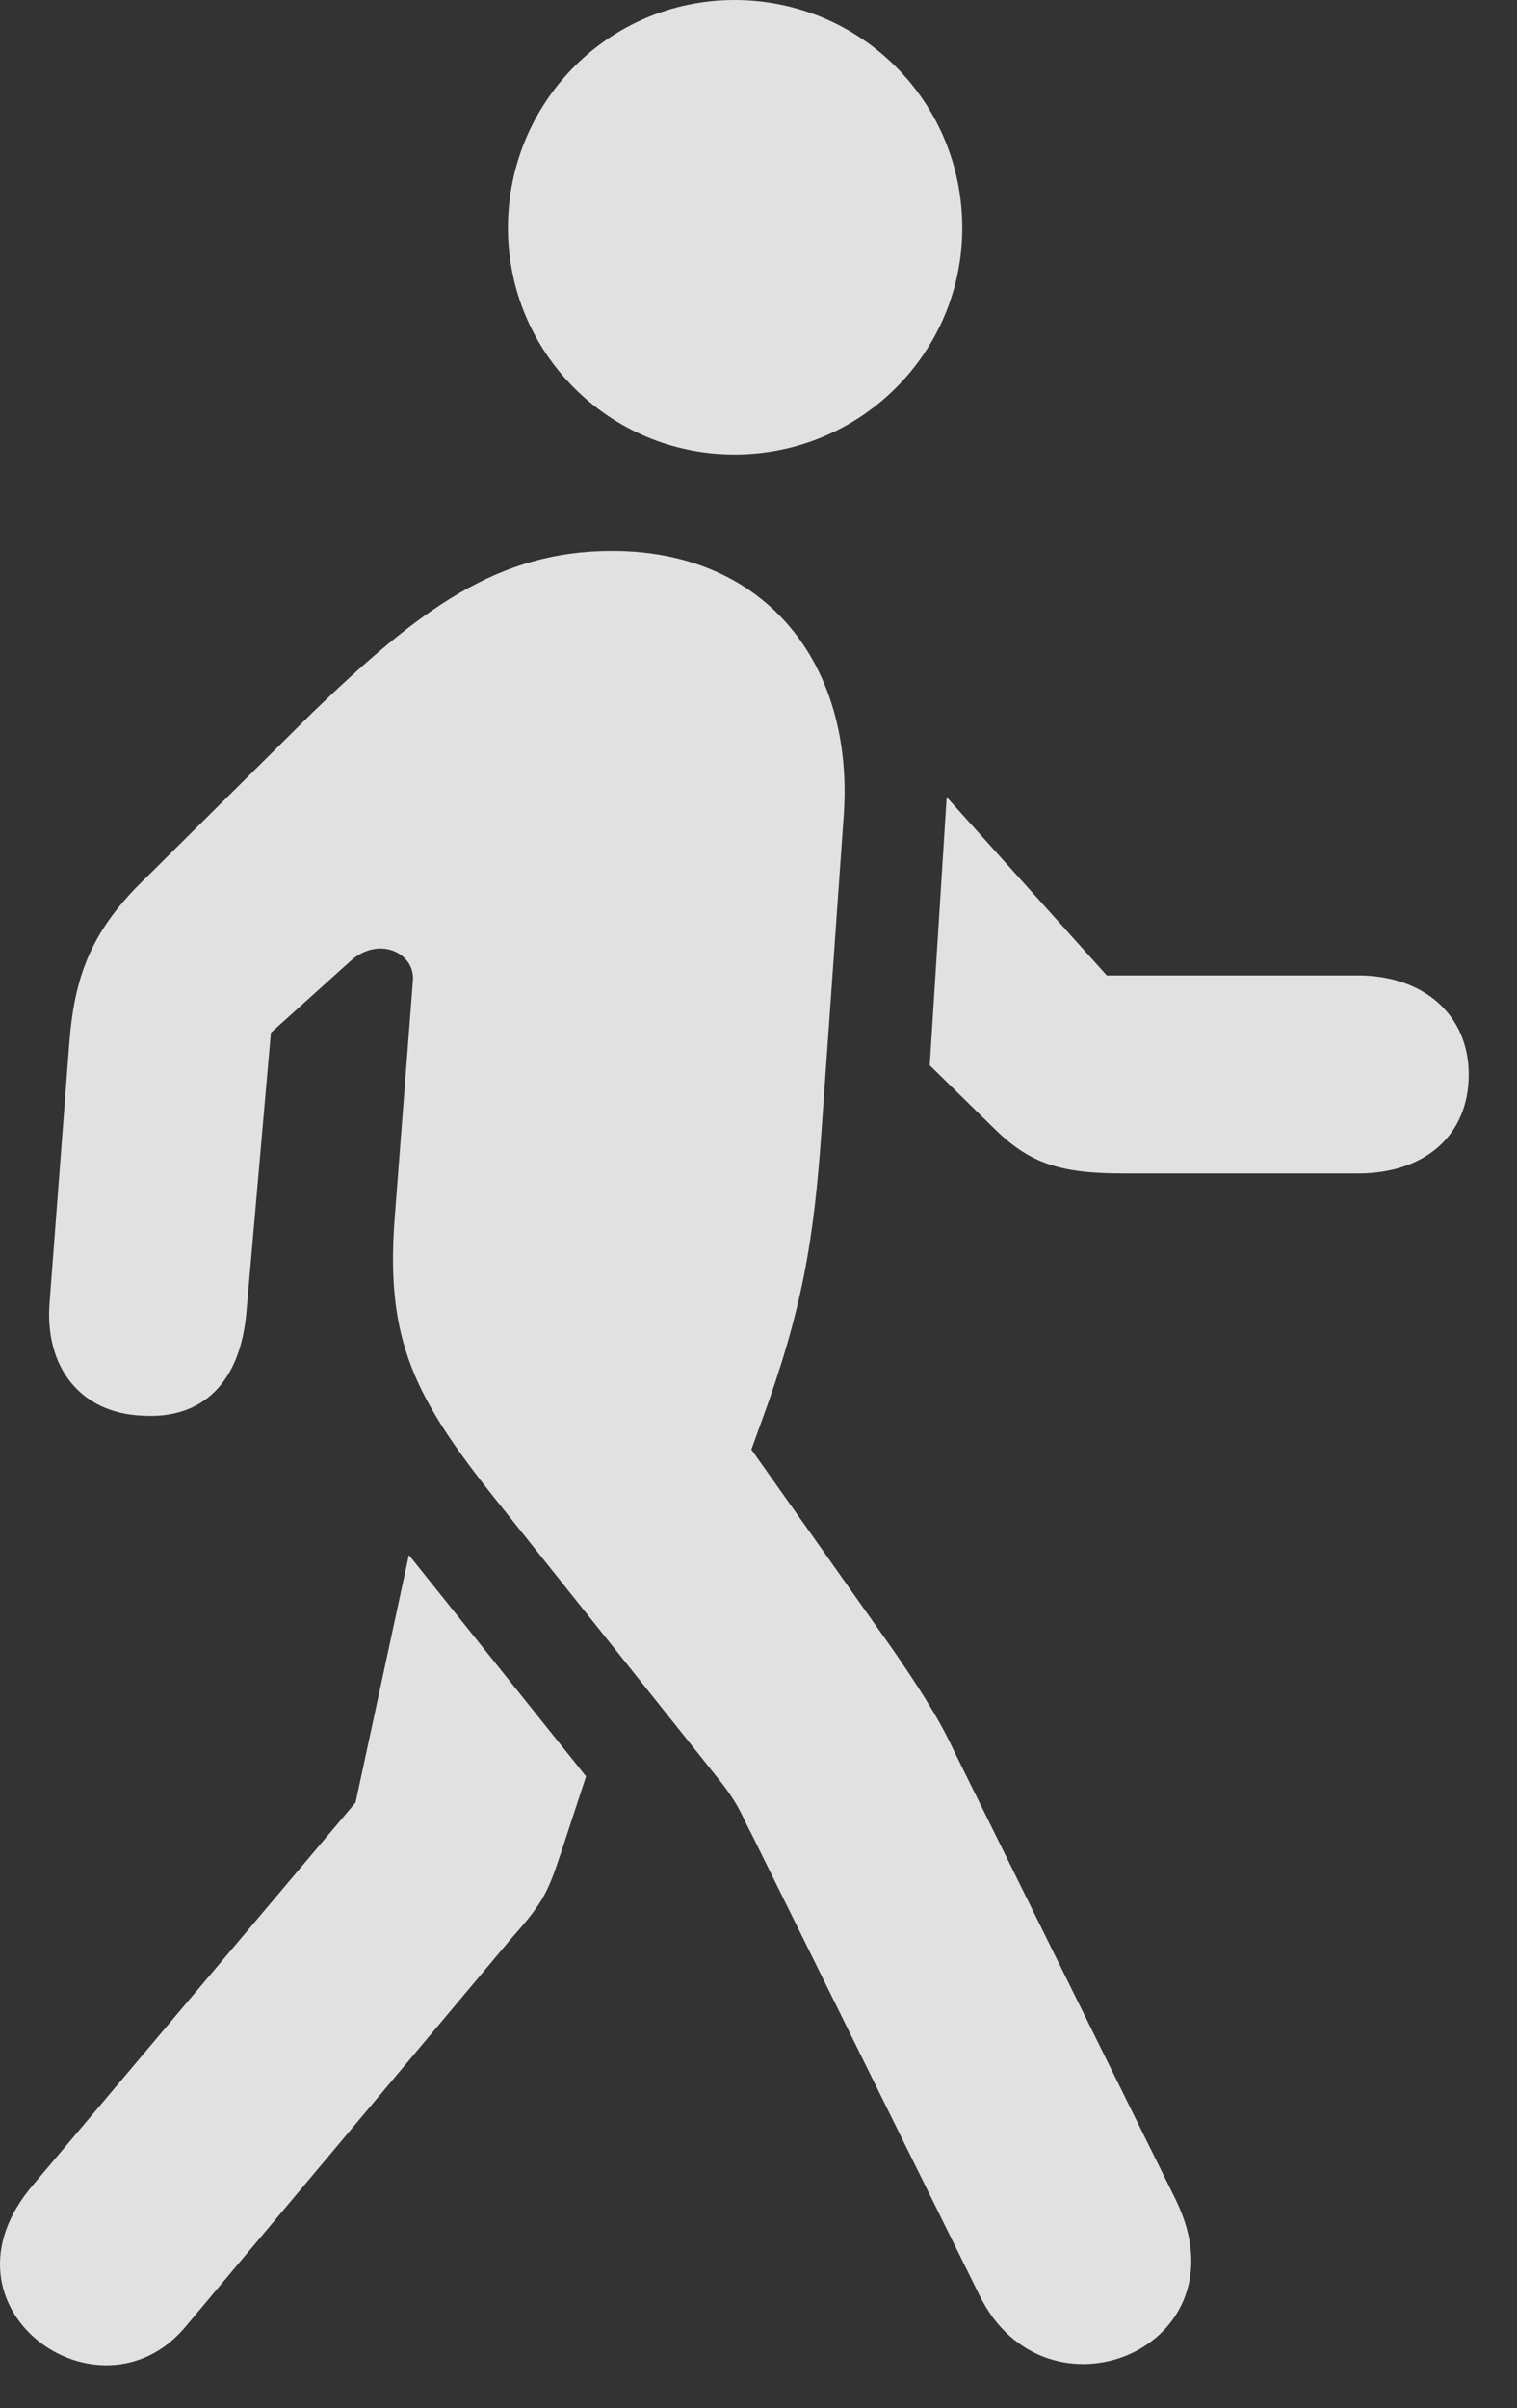 <?xml version="1.0" encoding="UTF-8"?>
<!--Generator: Apple Native CoreSVG 341-->
<!DOCTYPE svg
PUBLIC "-//W3C//DTD SVG 1.1//EN"
       "http://www.w3.org/Graphics/SVG/1.1/DTD/svg11.dtd">
<svg version="1.1" xmlns="http://www.w3.org/2000/svg" xmlns:xlink="http://www.w3.org/1999/xlink" viewBox="0 0 11.379 18.057">
 <rect x="0" y="0" width="11.379" height="18.057" fill="#333333" stroke="none"/>
 <g>
  <rect height="18.057" opacity="0" width="11.379" x="0" y="0"/>
  <path d="M1.388 17.451L3.839 14.531C4.083 14.258 4.112 14.18 4.21 13.887L4.396 13.32L3.067 11.66L2.667 13.516L0.245 16.387C-0.536 17.305 0.743 18.213 1.388 17.451ZM7.345 17.207C7.843 18.232 9.366 17.607 8.819 16.494L7.149 13.115C7.032 12.861 6.847 12.588 6.7 12.373L5.636 10.869L5.714 10.654C6.017 9.824 6.105 9.307 6.163 8.467L6.329 6.113C6.407 4.99 5.753 4.131 4.591 4.131C3.731 4.131 3.146 4.57 2.345 5.342L1.105 6.572C0.685 6.973 0.558 7.314 0.519 7.832L0.372 9.766C0.333 10.254 0.606 10.596 1.065 10.615C1.515 10.645 1.798 10.371 1.847 9.854L2.032 7.744L2.628 7.207C2.843 7.012 3.116 7.148 3.097 7.354L2.96 9.141C2.892 10.049 3.106 10.479 3.731 11.26L5.382 13.33C5.548 13.535 5.567 13.623 5.636 13.75ZM10.187 7.314L8.302 7.314L7.101 5.977L6.974 7.988L7.442 8.447C7.716 8.721 7.94 8.799 8.429 8.799L10.187 8.799C10.685 8.799 11.017 8.516 11.017 8.057C11.017 7.607 10.675 7.314 10.187 7.314ZM5.509 3.408C6.456 3.408 7.218 2.646 7.218 1.709C7.218 0.762 6.456 0 5.509 0C4.571 0 3.81 0.762 3.81 1.709C3.81 2.646 4.571 3.408 5.509 3.408Z" fill="white" fill-opacity="0.85"/>
 </g>
</svg>
